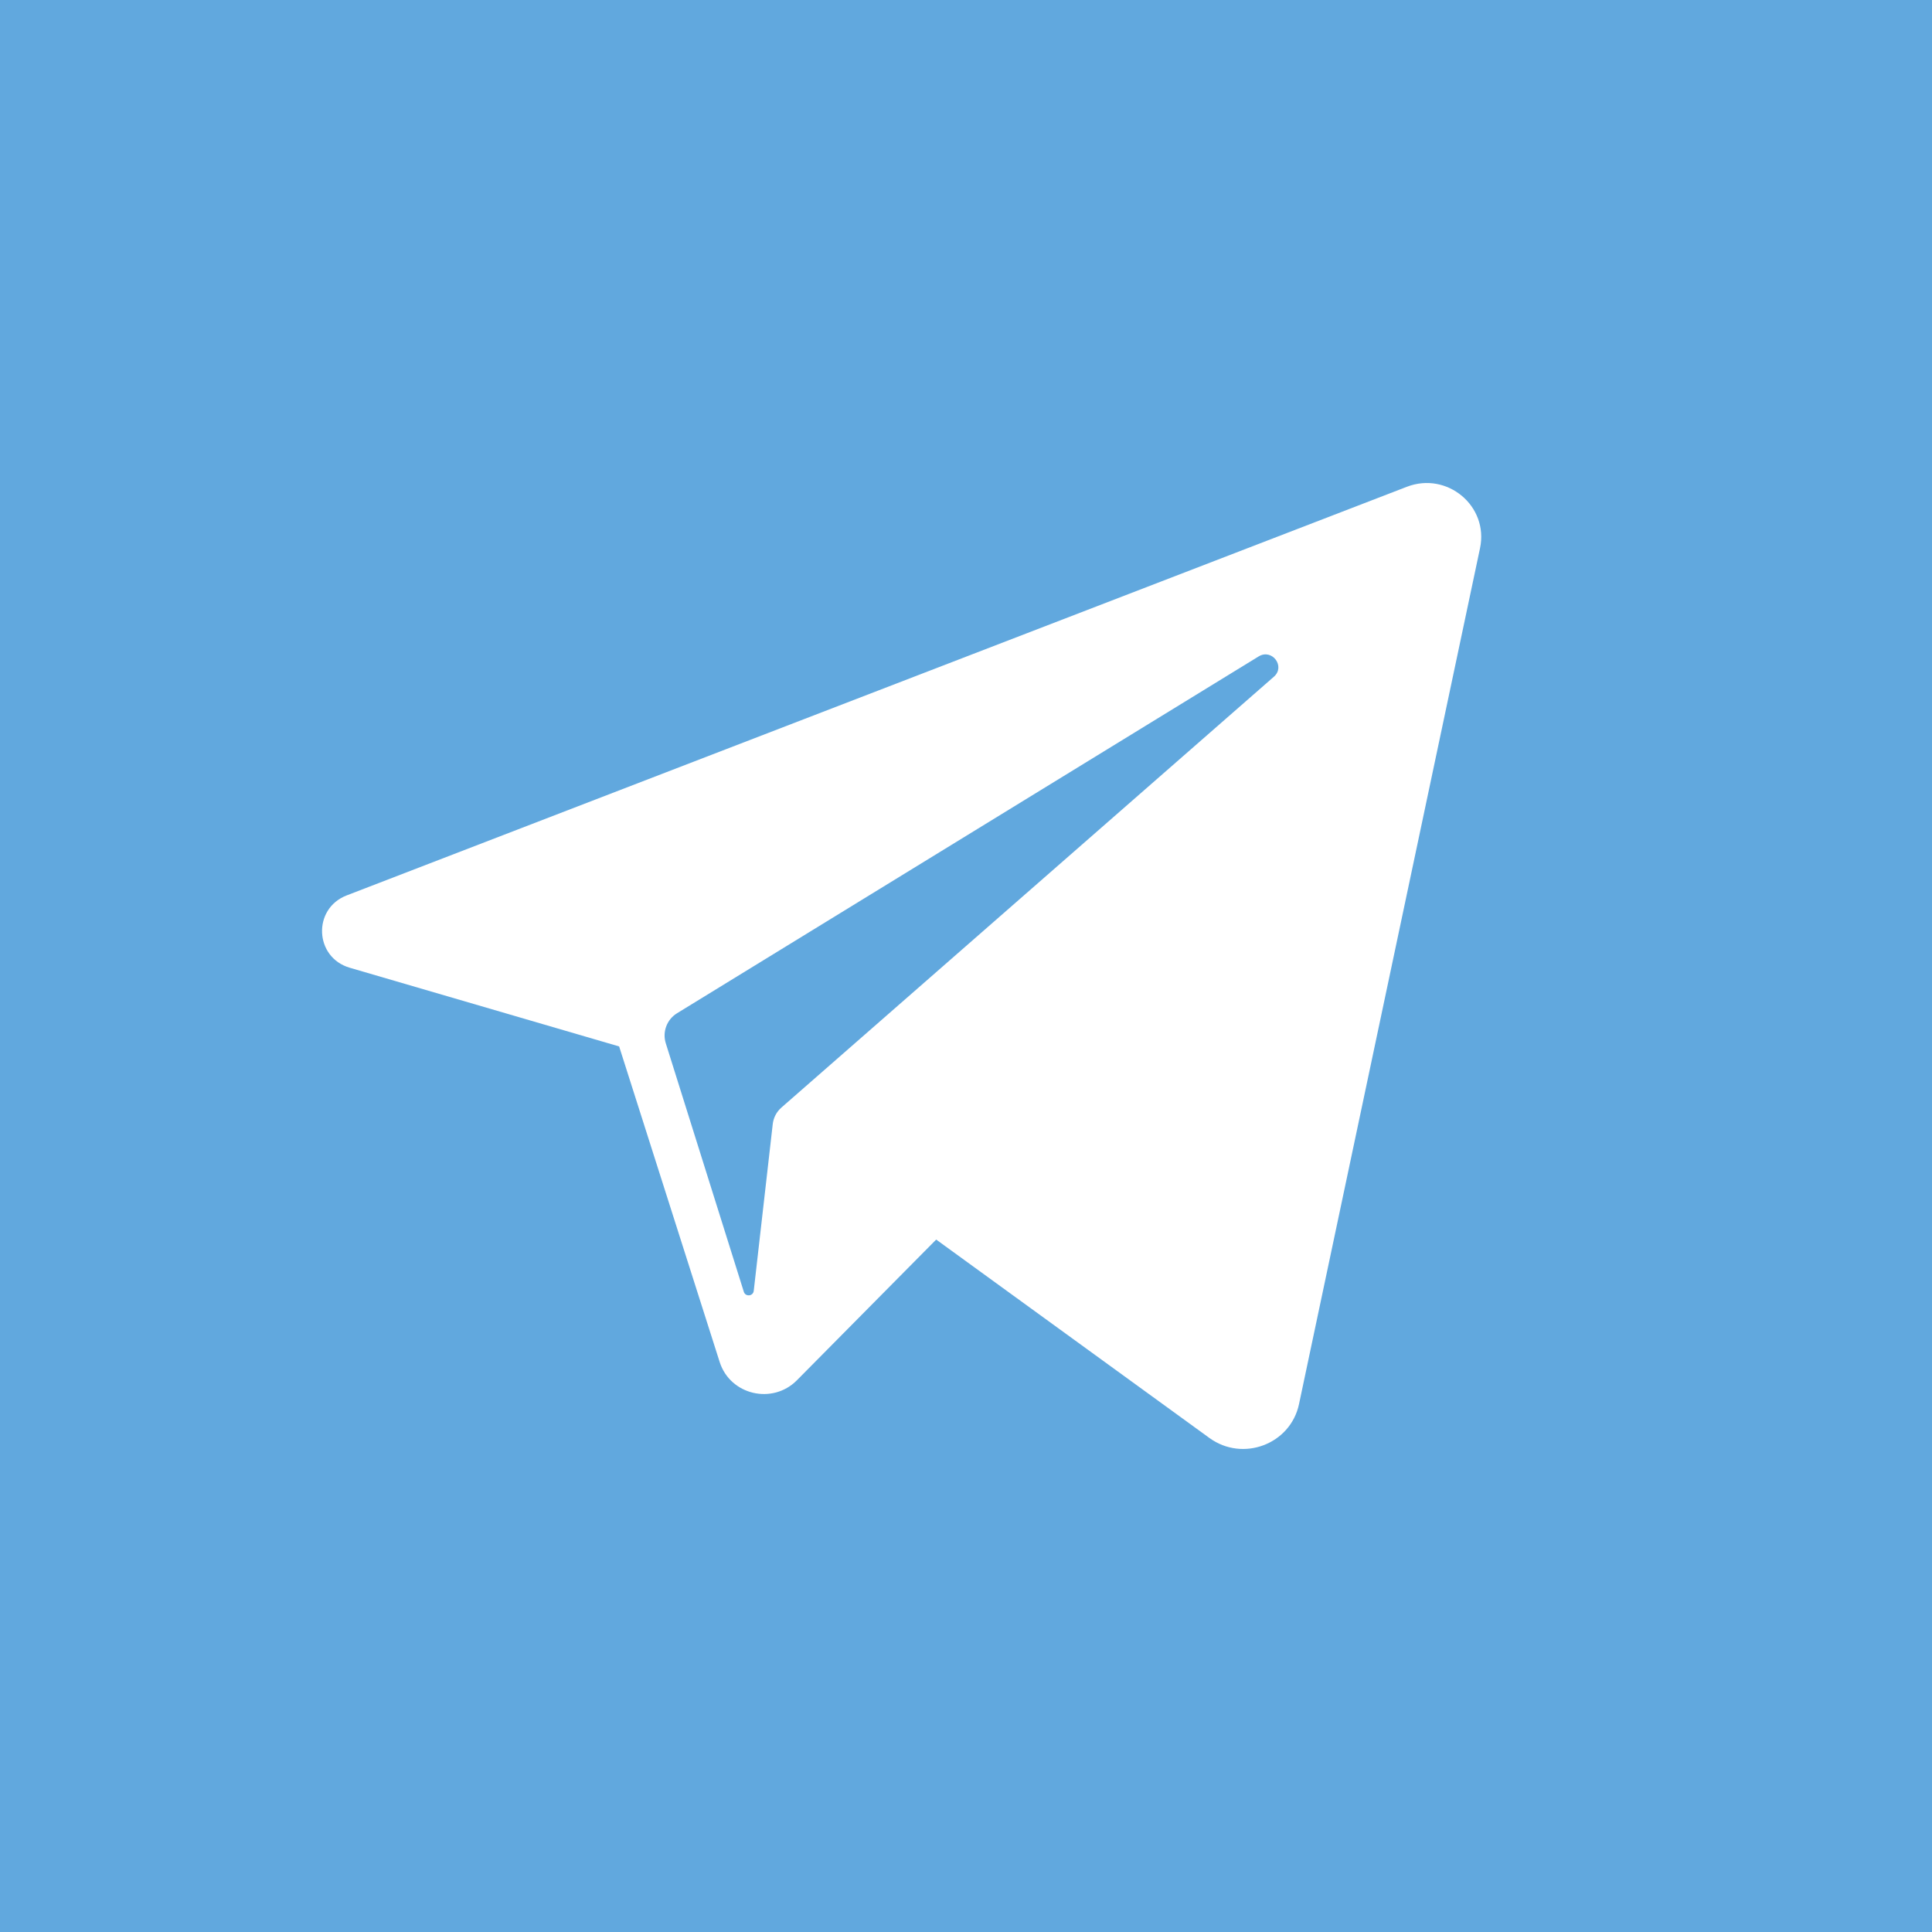 <svg width="30" height="30" viewBox="0 0 30 30" fill="none" xmlns="http://www.w3.org/2000/svg">
<path d="M30 0H0V30H30V0Z" fill="#61A8DE"/>
<path d="M21.845 7.559L5.383 13.904C4.85 14.11 4.882 14.867 5.431 15.027L9.614 16.249L11.175 21.149C11.338 21.661 11.994 21.816 12.374 21.433L14.537 19.248L18.78 22.329C19.3 22.706 20.039 22.426 20.171 21.803L22.982 8.511C23.119 7.859 22.472 7.317 21.845 7.559ZM19.781 10.508L12.135 17.197C12.058 17.264 12.01 17.356 11.999 17.456L11.704 20.045C11.694 20.129 11.575 20.14 11.55 20.059L10.338 16.199C10.283 16.022 10.355 15.83 10.514 15.733L19.544 10.193C19.752 10.066 19.964 10.348 19.781 10.508Z" fill="white"/>
</svg>
